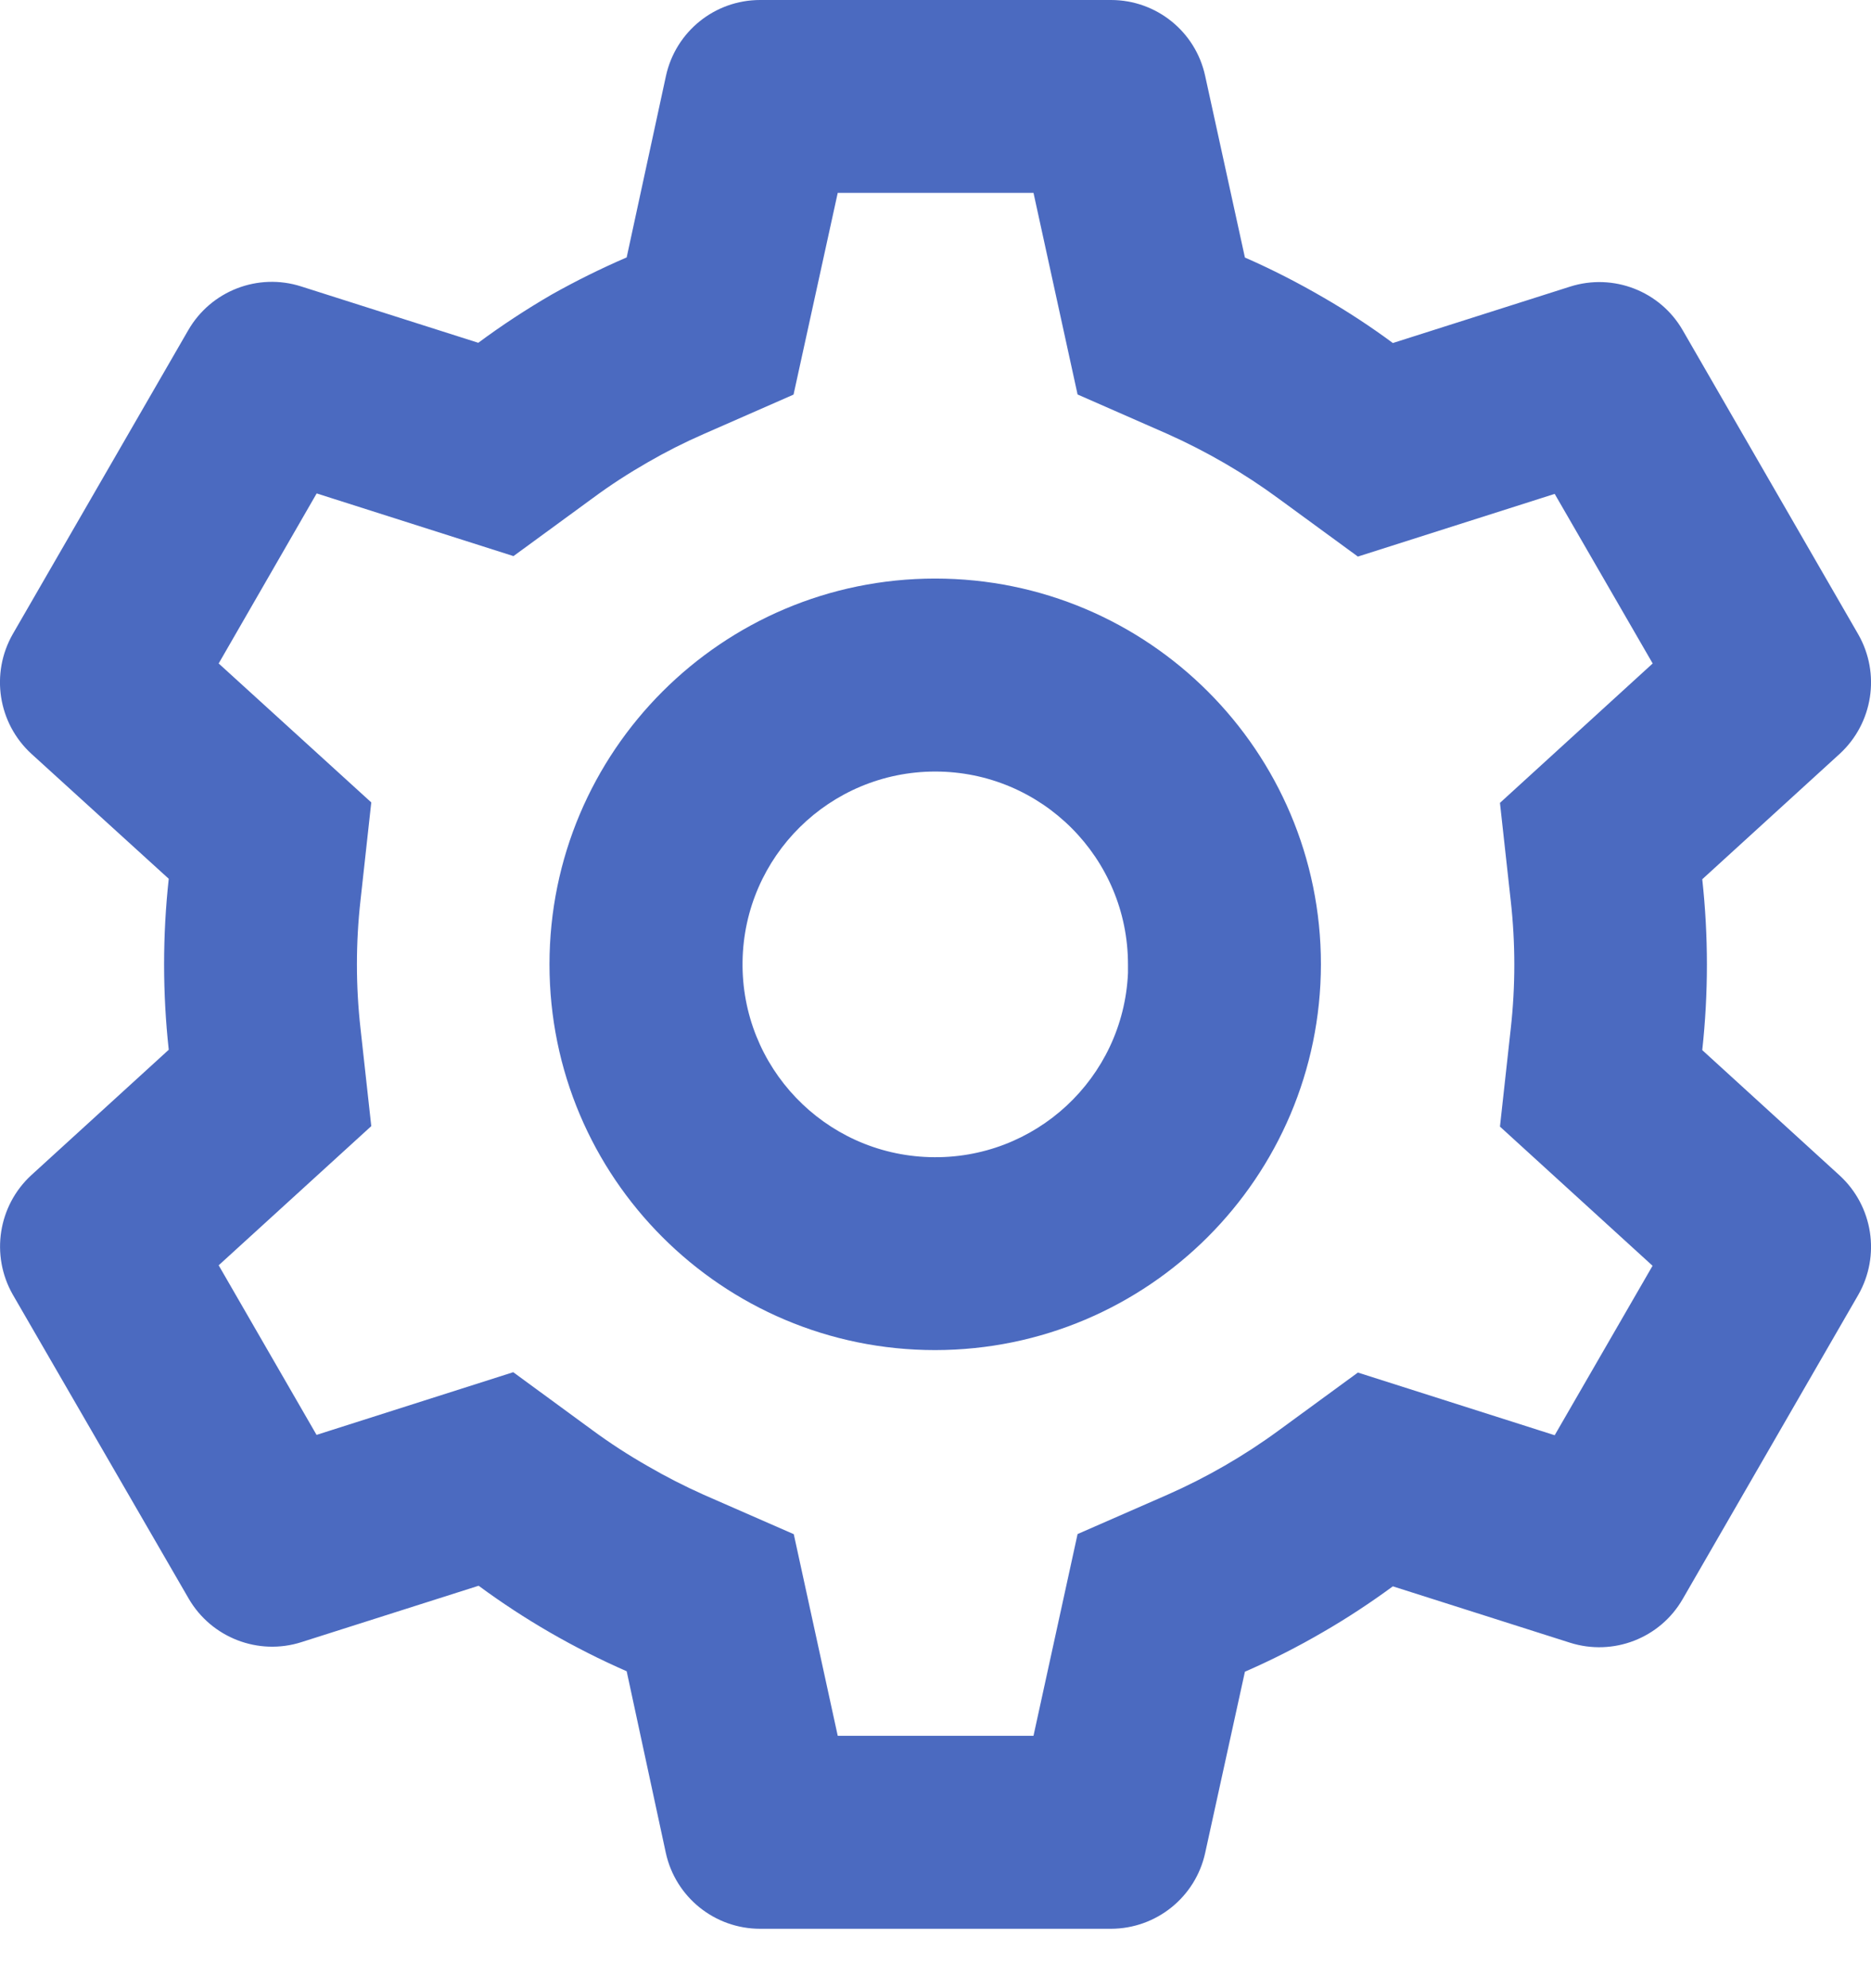 <svg width="16" height="17" viewBox="0 0 16 17" fill="none" xmlns="http://www.w3.org/2000/svg">
<g id="Frame 62">
<path id="coolicon" d="M9.501 16.492H6.5C6.112 16.492 5.777 16.222 5.694 15.844L5.359 14.29C4.911 14.094 4.486 13.849 4.093 13.559L2.578 14.041C2.209 14.159 1.807 14.003 1.613 13.668L0.109 11.069C-0.082 10.733 -0.016 10.309 0.268 10.048L1.443 8.976C1.39 8.49 1.39 8 1.443 7.514L0.268 6.445C-0.017 6.183 -0.083 5.759 0.109 5.422L1.61 2.823C1.804 2.487 2.205 2.331 2.575 2.449L4.09 2.931C4.291 2.782 4.5 2.645 4.717 2.519C4.925 2.402 5.139 2.296 5.359 2.201L5.695 0.649C5.778 0.27 6.112 0 6.5 0H9.501C9.889 0 10.224 0.27 10.306 0.649L10.646 2.202C10.877 2.303 11.103 2.419 11.321 2.546C11.525 2.664 11.722 2.793 11.911 2.933L13.426 2.451C13.796 2.333 14.197 2.489 14.39 2.824L15.891 5.424C16.083 5.76 16.017 6.184 15.732 6.446L14.557 7.518C14.61 8.003 14.61 8.493 14.557 8.979L15.732 10.051C16.017 10.313 16.083 10.736 15.891 11.072L14.39 13.672C14.197 14.008 13.796 14.163 13.426 14.046L11.911 13.564C11.719 13.705 11.52 13.836 11.314 13.955C11.098 14.081 10.875 14.194 10.646 14.294L10.306 15.844C10.223 16.222 9.888 16.491 9.501 16.492ZM4.389 11.733L5.065 12.228C5.217 12.34 5.376 12.443 5.541 12.537C5.696 12.627 5.855 12.708 6.018 12.781L6.788 13.118L7.164 14.842H8.838L9.215 13.117L9.985 12.78C10.32 12.632 10.639 12.448 10.935 12.231L11.612 11.736L13.295 12.272L14.132 10.823L12.827 9.633L12.919 8.798C12.96 8.433 12.96 8.065 12.919 7.7L12.827 6.865L14.133 5.673L13.295 4.223L11.612 4.759L10.935 4.264C10.639 4.046 10.32 3.861 9.985 3.711L9.215 3.373L8.838 1.649H7.164L6.786 3.374L6.018 3.711C5.855 3.782 5.695 3.863 5.541 3.952C5.377 4.046 5.219 4.148 5.068 4.26L4.391 4.755L2.708 4.219L1.87 5.673L3.175 6.861L3.083 7.697C3.042 8.062 3.042 8.43 3.083 8.795L3.175 9.629L1.87 10.819L2.707 12.269L4.389 11.733ZM7.997 11.544C6.176 11.544 4.699 10.068 4.699 8.246C4.699 6.424 6.176 4.947 7.997 4.947C9.819 4.947 11.296 6.424 11.296 8.246C11.293 10.066 9.818 11.542 7.997 11.544ZM7.997 6.597C7.096 6.598 6.363 7.321 6.35 8.222C6.337 9.123 7.049 9.868 7.95 9.894C8.851 9.921 9.606 9.22 9.646 8.32V8.65V8.246C9.646 7.335 8.908 6.597 7.997 6.597Z" fill="#4B6AC0"/>
</g>
</svg>
